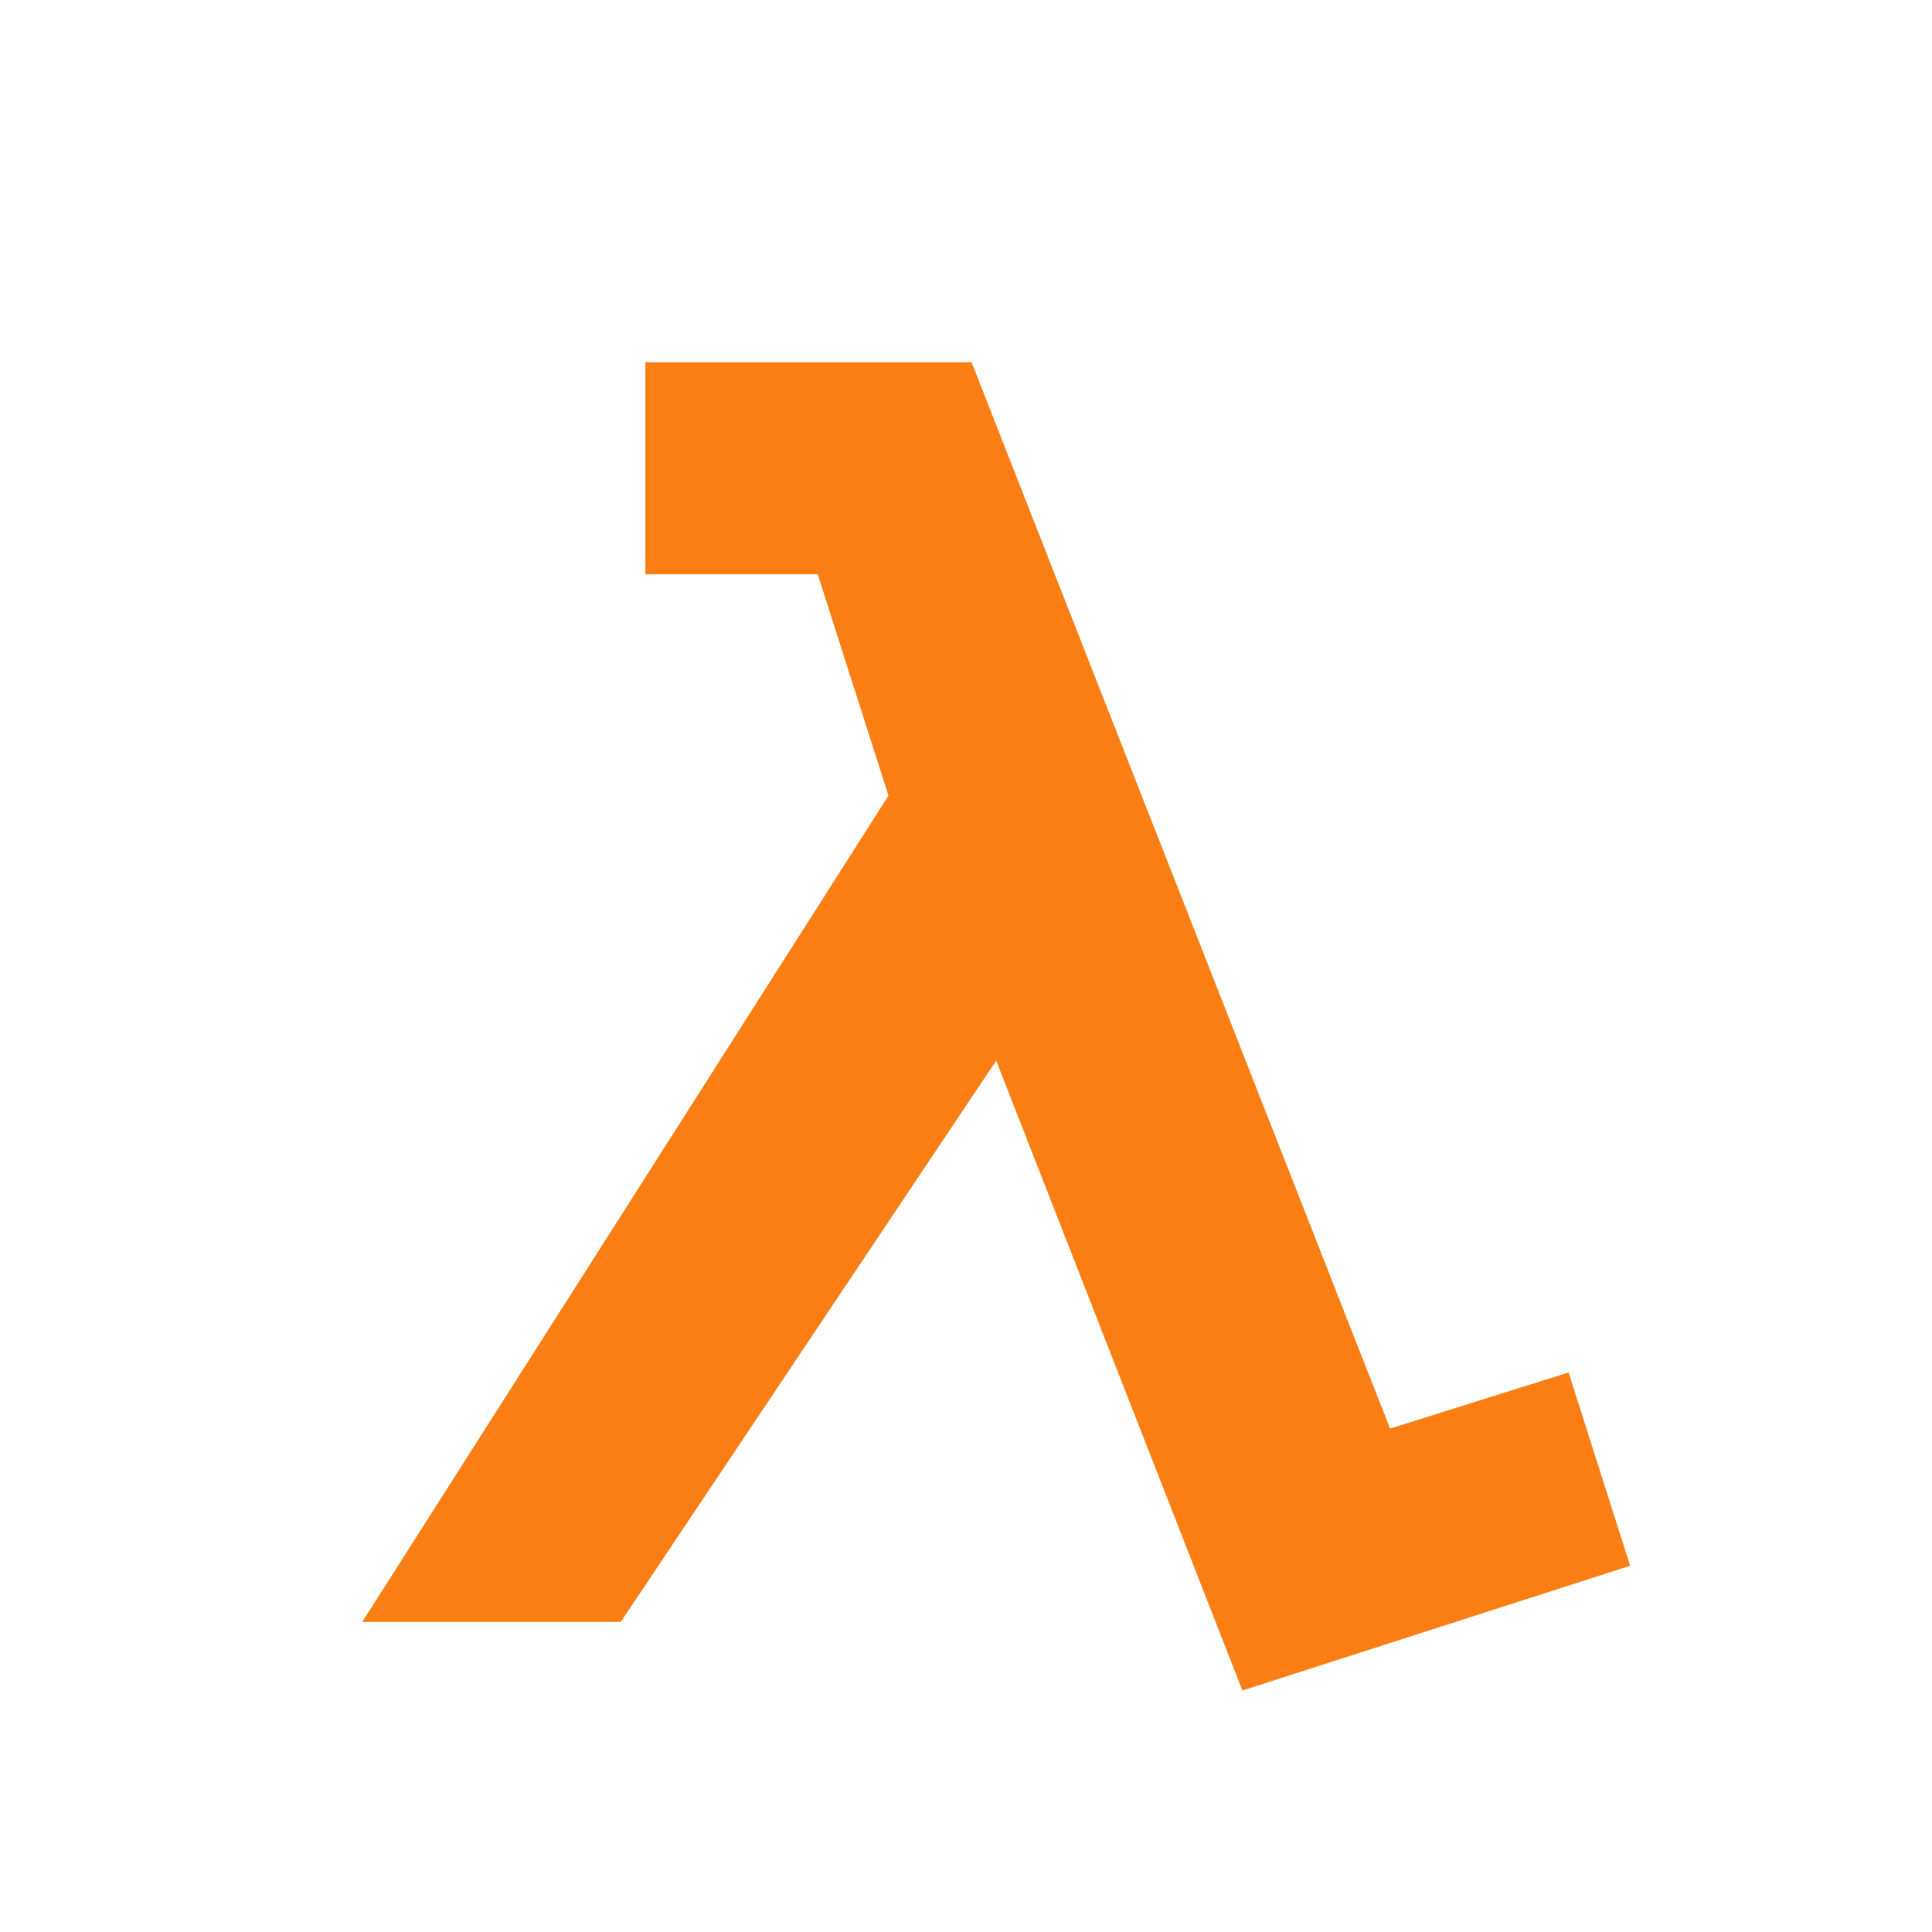 <svg width="32px" height="32px" viewBox="0 0 32 32" version="1.1" xmlns="http://www.w3.org/2000/svg" xmlns:xlink="http://www.w3.org/1999/xlink">
    <!-- Generator: Sketch 55.2 (78181) - https://sketchapp.com -->
    <title>Provider / Lambda</title>
    <desc>Created with Sketch.</desc>
    <g id="Provider-/-Lambda" stroke="none" stroke-width="1" fill="none" fill-rule="evenodd">
        <g id="Orange_lambda" transform="translate(6, 6)" fill="#FB7E14">
            <polygon id="path2255" points="4.689 0 4.689 3.512 7.544 3.512 8.716 7.178 0 20.864 4.282 20.864 10.5 11.568 14.578 22 21 19.934 19.981 16.732 17.024 17.662 10.092 0"></polygon>
        </g>
    </g>
</svg>